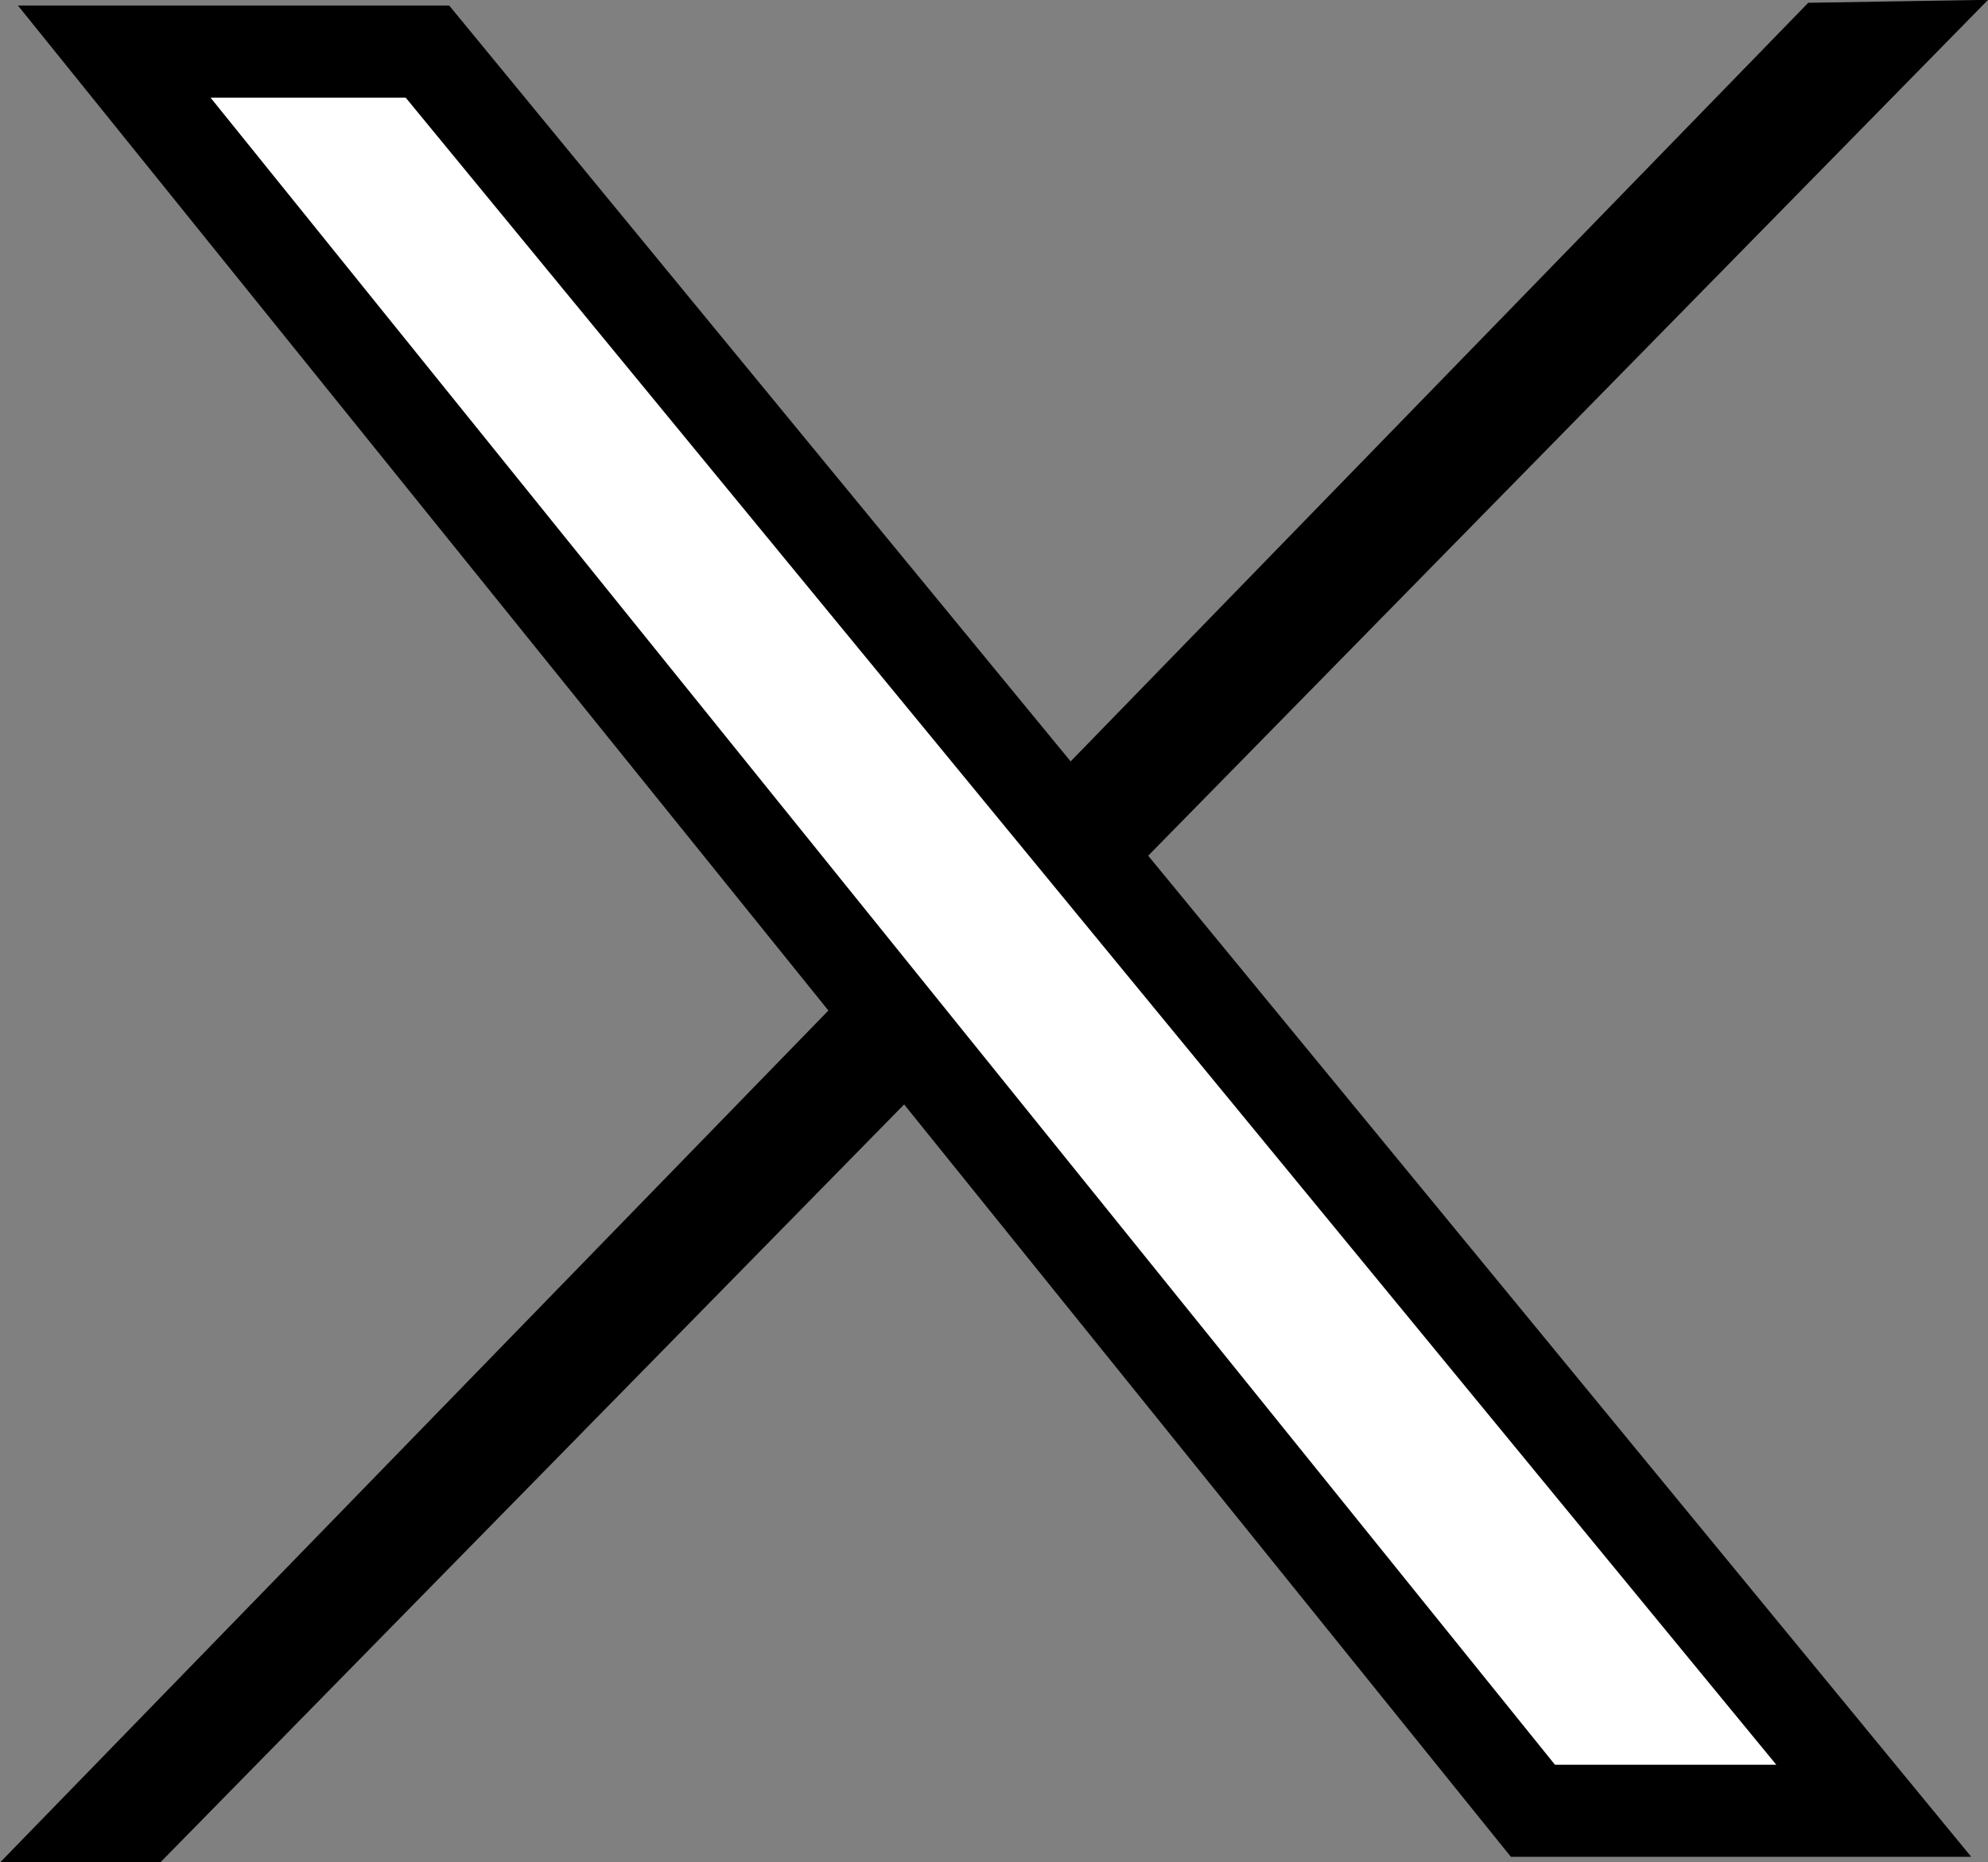 <?xml version='1.0' encoding='utf-8'?>
<svg xmlns="http://www.w3.org/2000/svg" data-name="Capa 1" viewBox="0 0 215.8 202.2"><rect x="0" y="0" width="215.8" height="202.2" fill="#808080" stroke="none"/> <defs> <style>.cls-1,.cls-2{stroke:#000;stroke-miterlimit:10;}.cls-2{fill:#fff;stroke-width:10px;}</style> </defs> <polygon class="cls-1" points="214.6 0.5 196.5 0.8 1.2 201.7 17.2 201.7"/> <polygon class="cls-2" points="203.4 196.6 166.4 196.6 12.4 5.6 46.4 5.6"/> </svg>